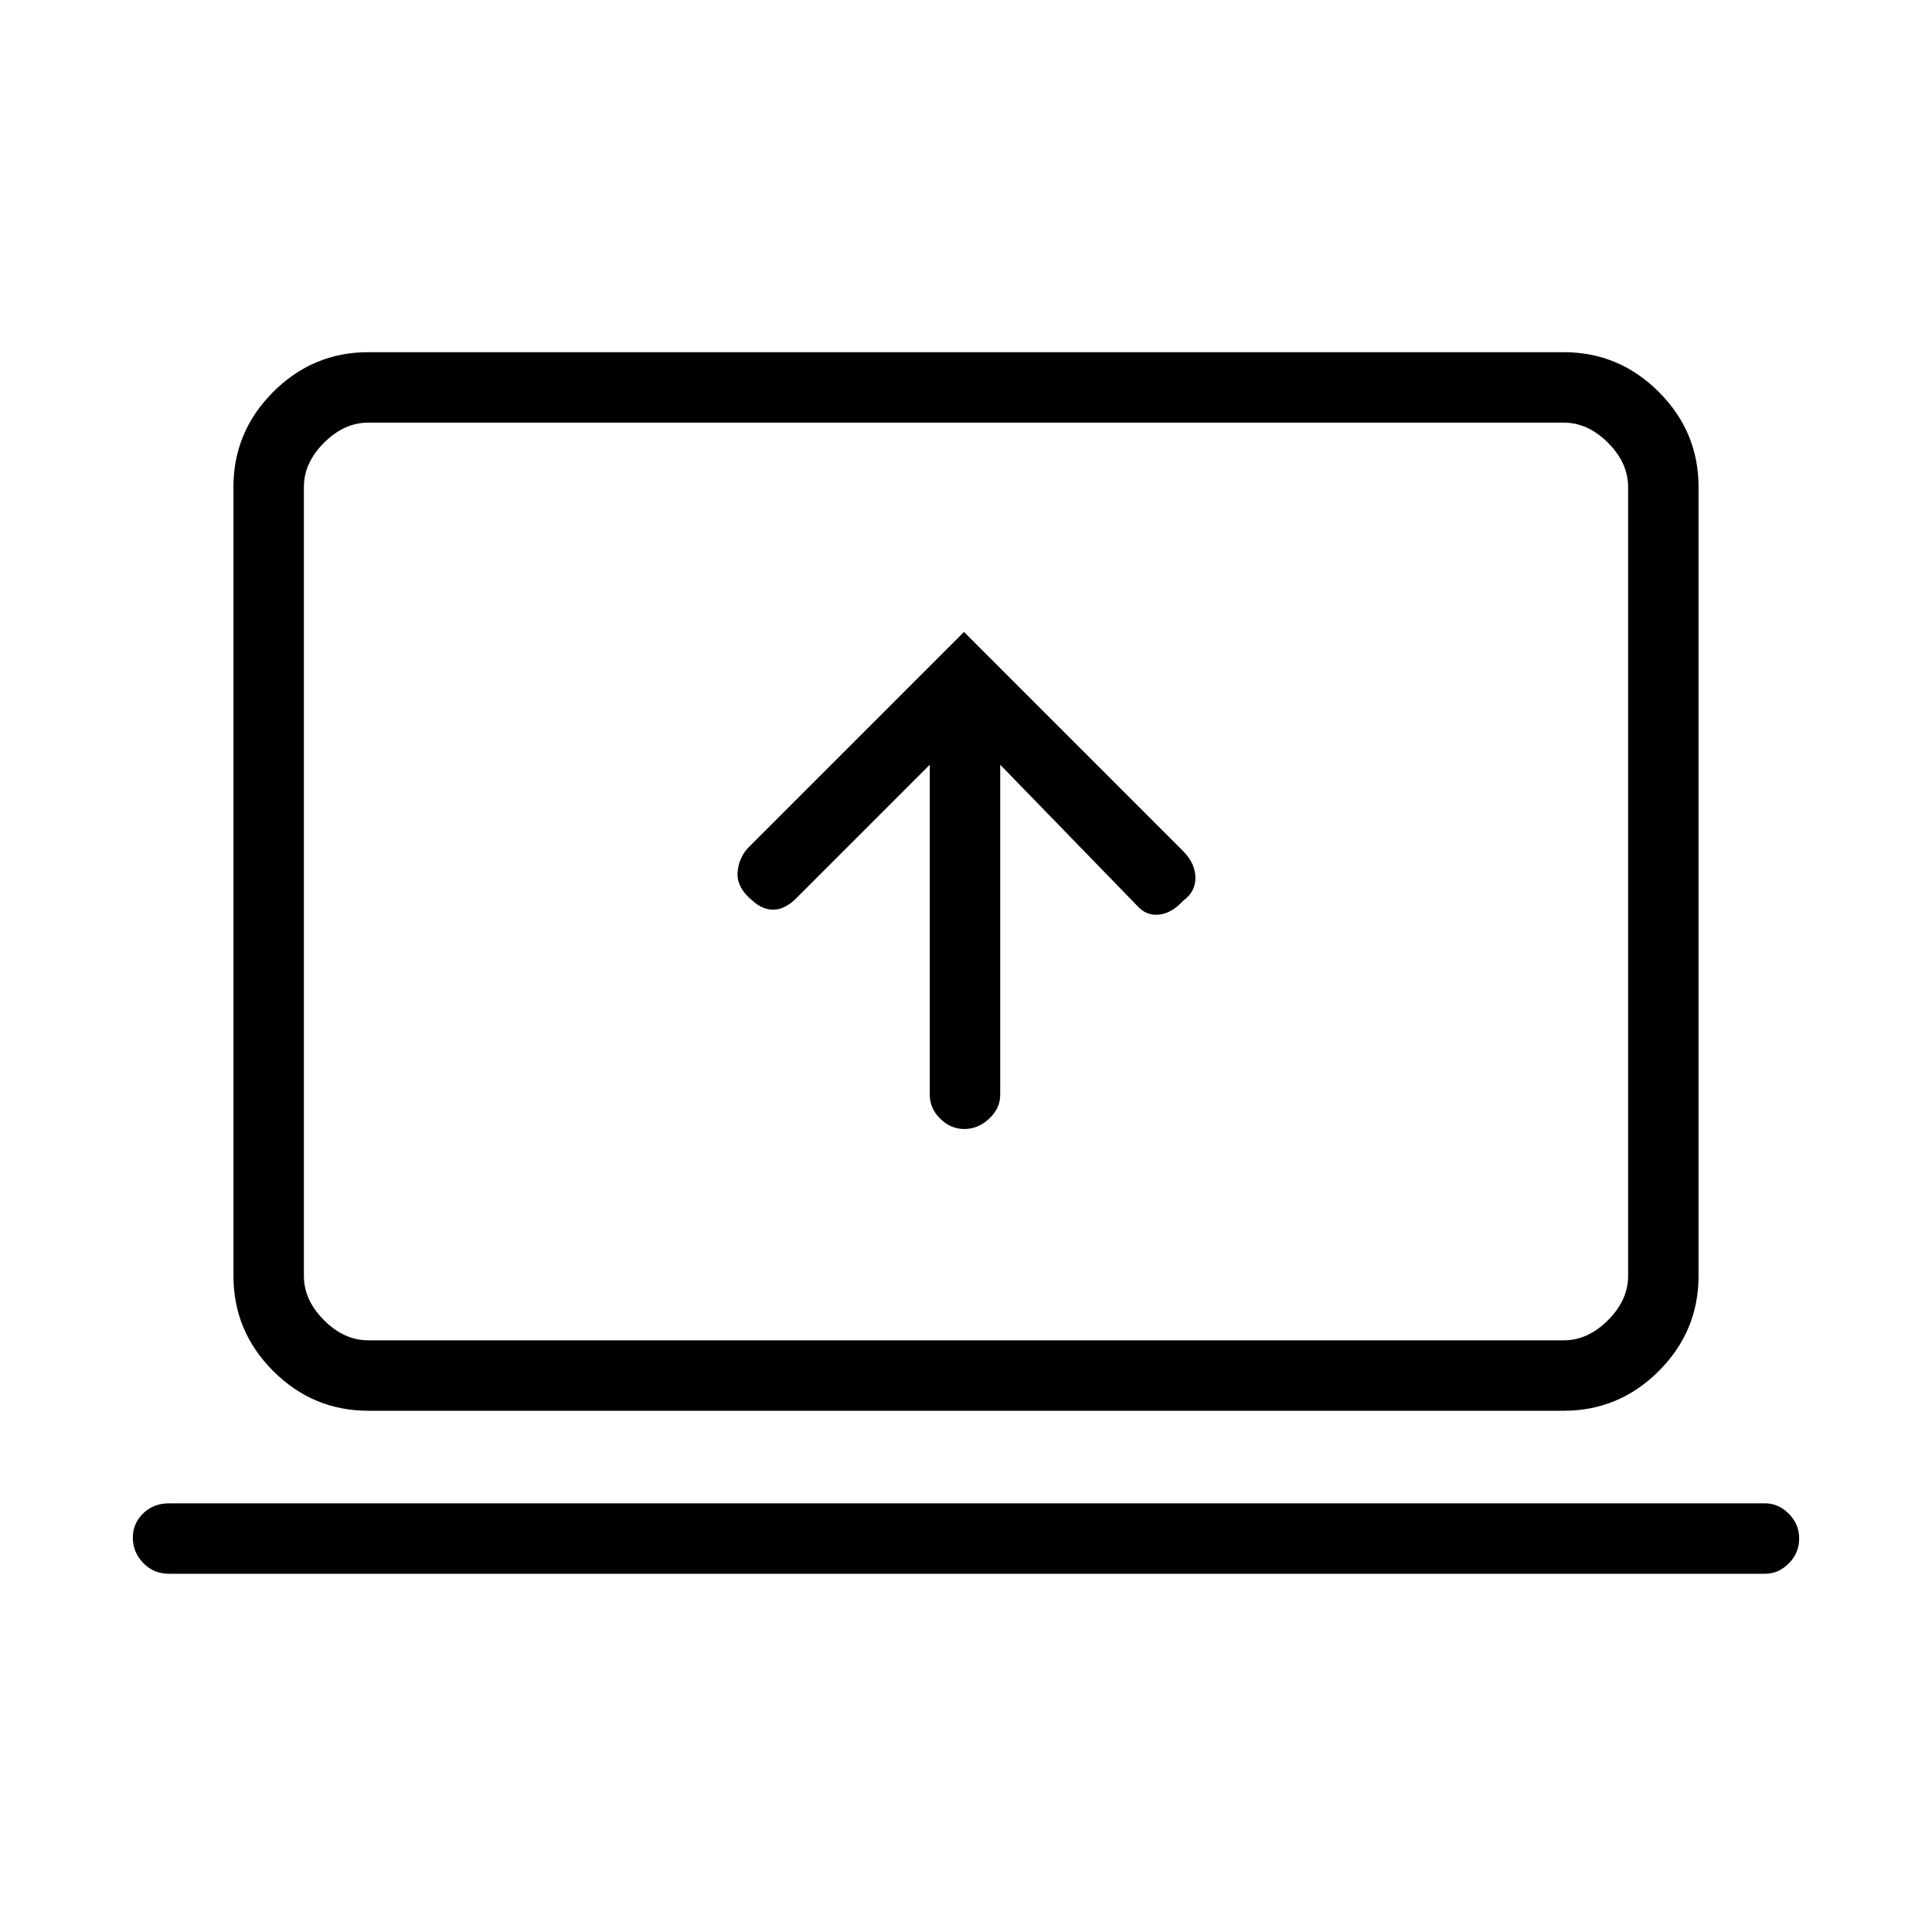 <svg xmlns="http://www.w3.org/2000/svg" height="48" viewBox="0 -960 960 960" width="48"><path d="M462-580v164q0 6.75 5.18 11.87 5.17 5.13 12 5.13 6.82 0 12.32-5.13 5.5-5.12 5.5-11.87v-164l68 70q4.33 5 10.67 4.5 6.33-.5 12.33-7 6-4.32 6-11.32T588-537L479-646 372-539q-5 5.18-5.5 12.59t7.34 13.91q4.91 4.5 10.34 4.5 5.42 0 10.82-5l67-67ZM84-178q-7.72 0-12.86-5.38-5.14-5.37-5.14-12.5Q66-203 71.14-208q5.14-5 12.86-5h793q6.75 0 11.88 5.19 5.12 5.2 5.12 12.32t-5.12 12.31Q883.75-178 877-178H84Zm99-81q-27.5 0-47.25-19.75T116-326v-392q0-27.5 19.75-47.25T183-785h594q27.5 0 47.25 19.75T844-718v392q0 27.5-19.75 47.25T777-259H183Zm0-35h594q12 0 22-10t10-22v-392q0-12-10-22t-22-10H183q-12 0-22 10t-10 22v392q0 12 10 22t22 10Zm-32 0v-456 456Z"/></svg>